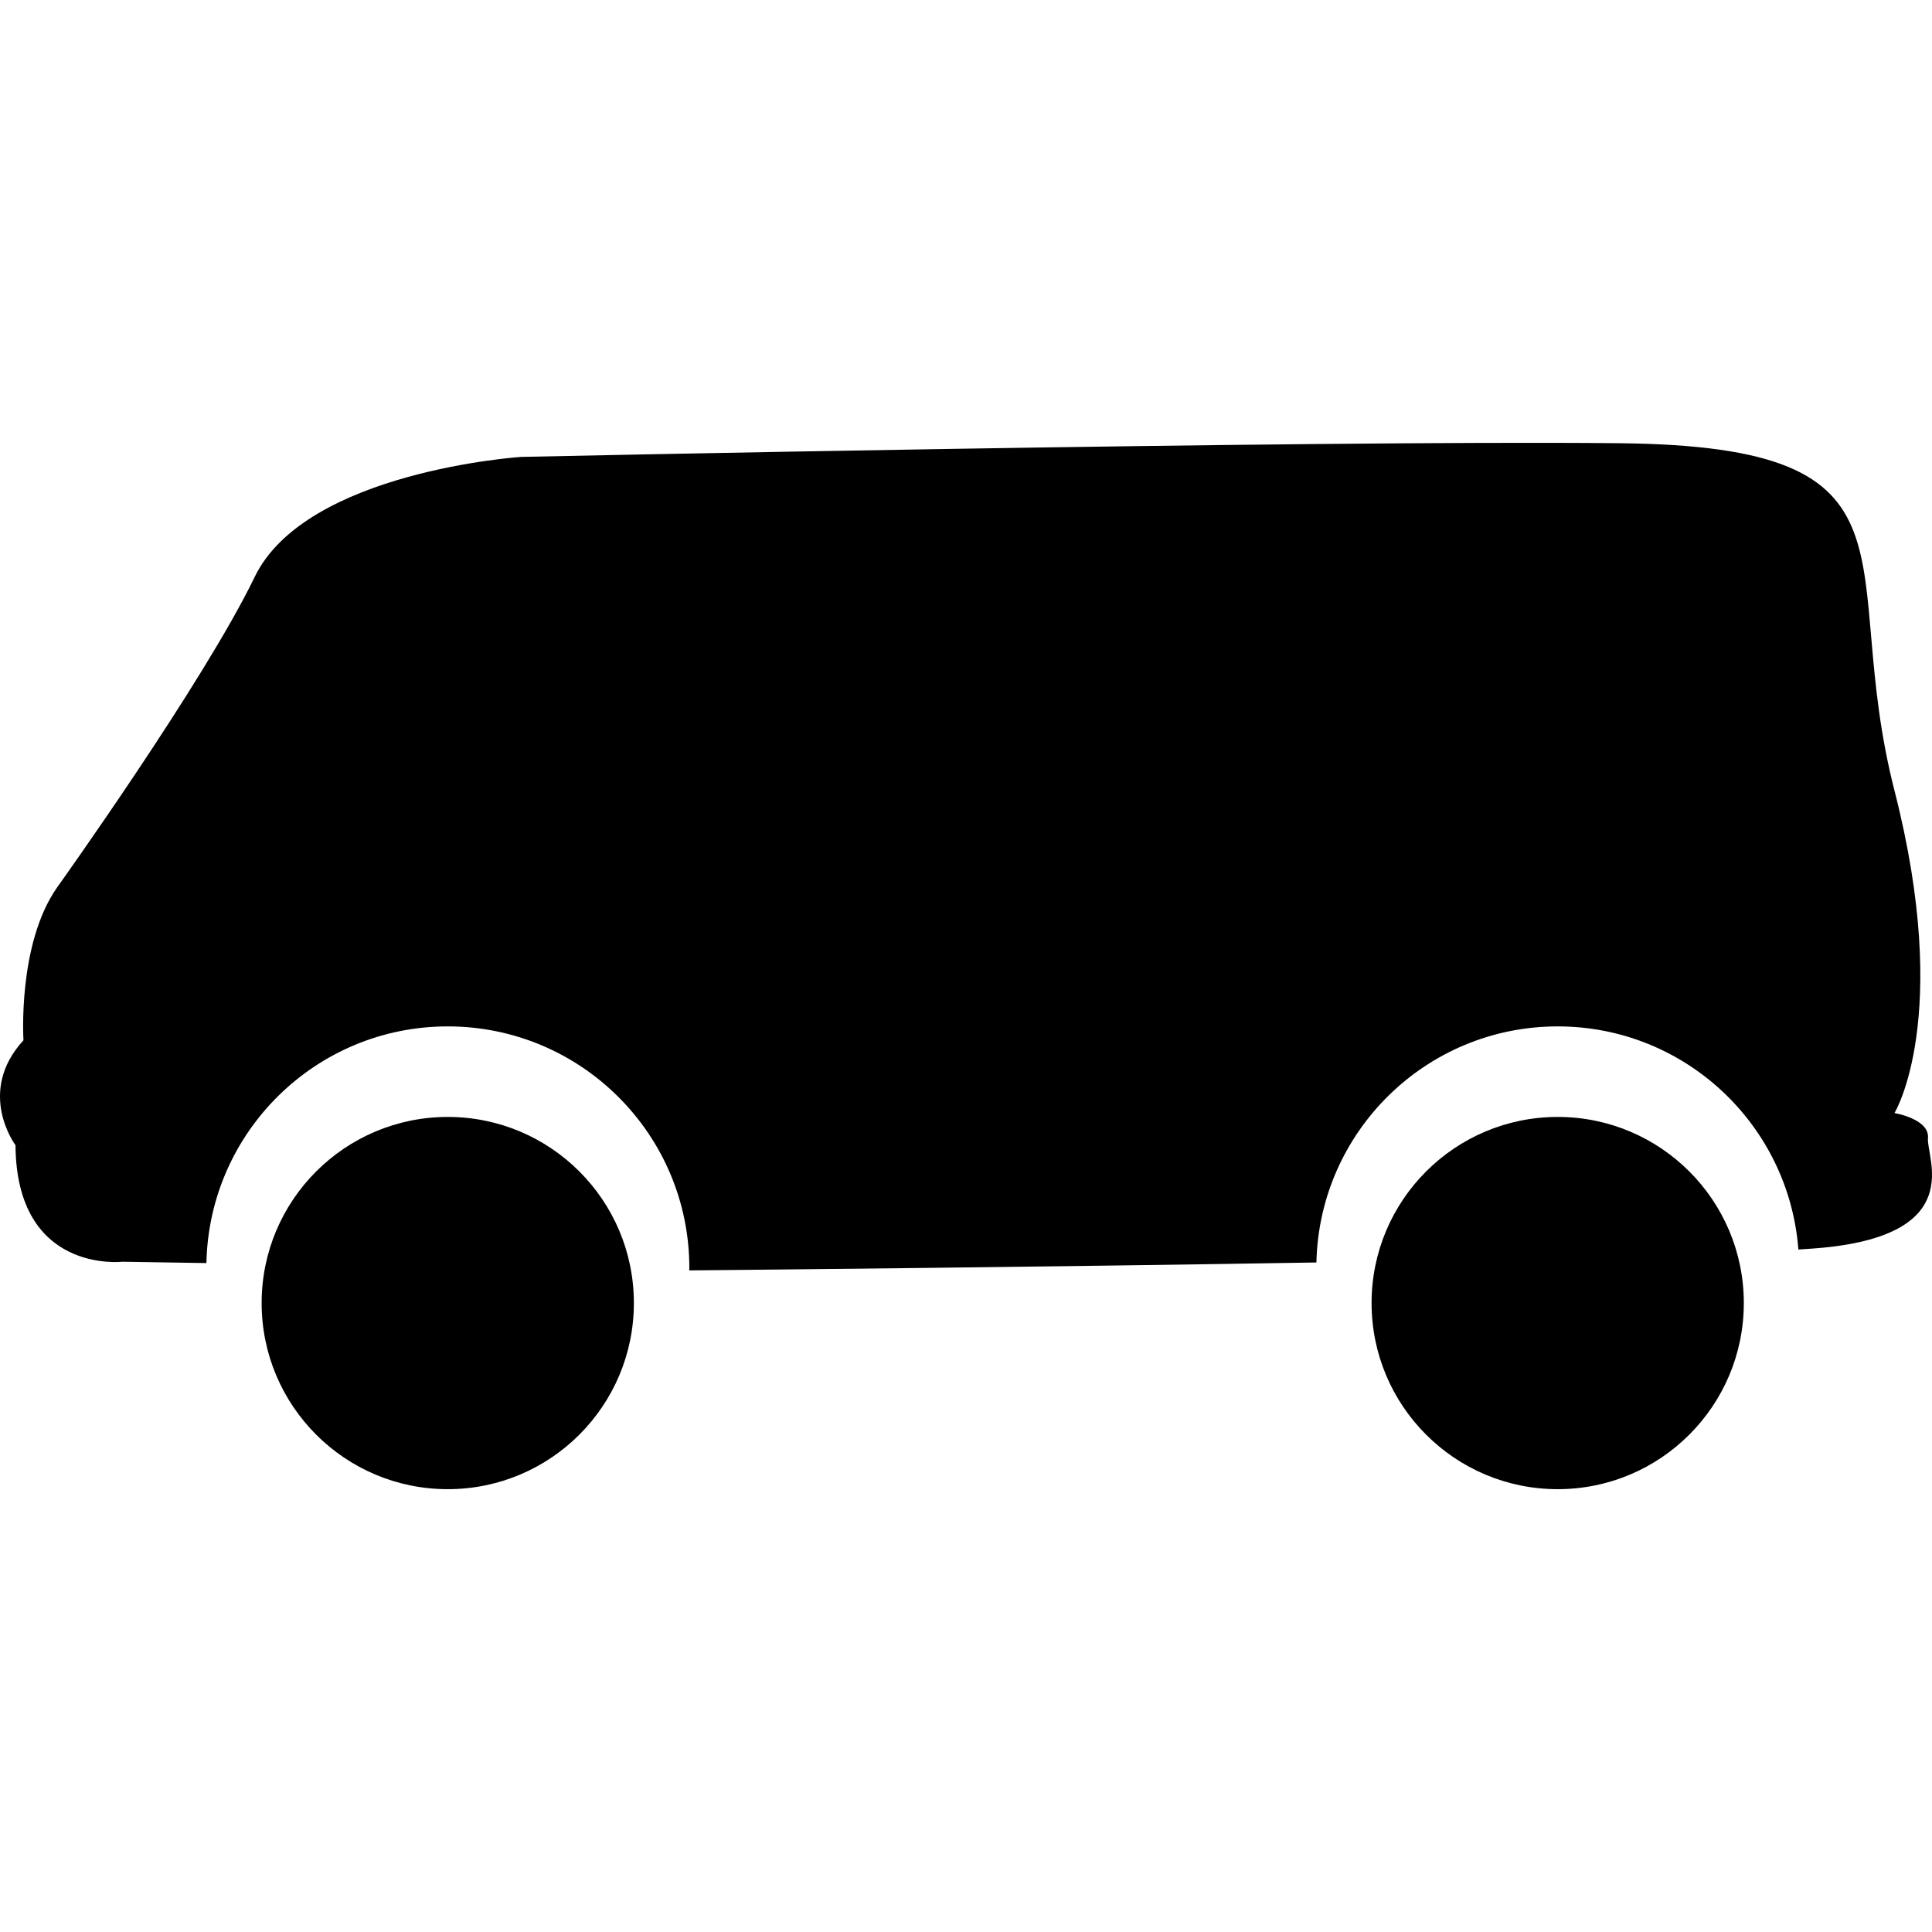 <?xml version="1.0" encoding="iso-8859-1"?>
<!-- Generator: Adobe Illustrator 16.0.0, SVG Export Plug-In . SVG Version: 6.00 Build 0)  -->
<!DOCTYPE svg PUBLIC "-//W3C//DTD SVG 1.1//EN" "http://www.w3.org/Graphics/SVG/1.1/DTD/svg11.dtd">
<svg version="1.1" id="Capa_1" xmlns="http://www.w3.org/2000/svg" xmlns:xlink="http://www.w3.org/1999/xlink" x="0px" y="0px"
	 width="464.596px" height="464.596px" viewBox="0 0 464.596 464.596" style="enable-background:new 0 0 464.596 464.596;"
	 xml:space="preserve">
<g>
	<g>
		<path d="M3.726,275.395c0.214,30.985,25.68,28.02,25.68,28.02l20.231,0.321c0.635-31.539,26.345-56.914,58.038-56.914
			c32.083,0,58.092,26.004,58.092,58.088c0,0.2-0.03,0.393-0.03,0.589c15.912-0.145,85.384-0.817,150.825-1.907
			c0.706-31.471,26.385-56.77,58.027-56.77c30.581,0,55.596,23.652,57.872,53.655c2.408-0.152,4.556-0.296,6.119-0.456
			c34.392-3.398,24.622-21.652,25.046-26.313c0.421-4.66-8.059-6.047-8.059-6.047s13.998-22.811,0-77.566
			c-14.014-54.757,10.183-82.767-66.23-83.515c-76.41-0.744-263.998,3.29-263.998,3.29s-51.784,3.4-64.093,28.868
			c-12.307,25.463-47.542,74.704-47.542,74.704c-9.538,13.636-8.061,36.714-8.061,36.714C-5.818,262.66,3.726,275.395,3.726,275.395
			z"/>
		<path d="M107.674,268.594c24.718,0,44.757,20.041,44.757,44.755c0,24.718-20.039,44.759-44.757,44.759
			c-24.716,0-44.755-20.041-44.755-44.759C62.919,288.635,82.958,268.594,107.674,268.594z"/>
		<path d="M374.588,268.594c24.715,0,44.756,20.041,44.756,44.755c0,24.718-20.041,44.759-44.756,44.759
			c-24.717,0-44.759-20.041-44.759-44.759C329.83,288.635,349.872,268.594,374.588,268.594z"/>
	</g>
</g>
<g>
</g>
<g>
</g>
<g>
</g>
<g>
</g>
<g>
</g>
<g>
</g>
<g>
</g>
<g>
</g>
<g>
</g>
<g>
</g>
<g>
</g>
<g>
</g>
<g>
</g>
<g>
</g>
<g>
</g>
</svg>
